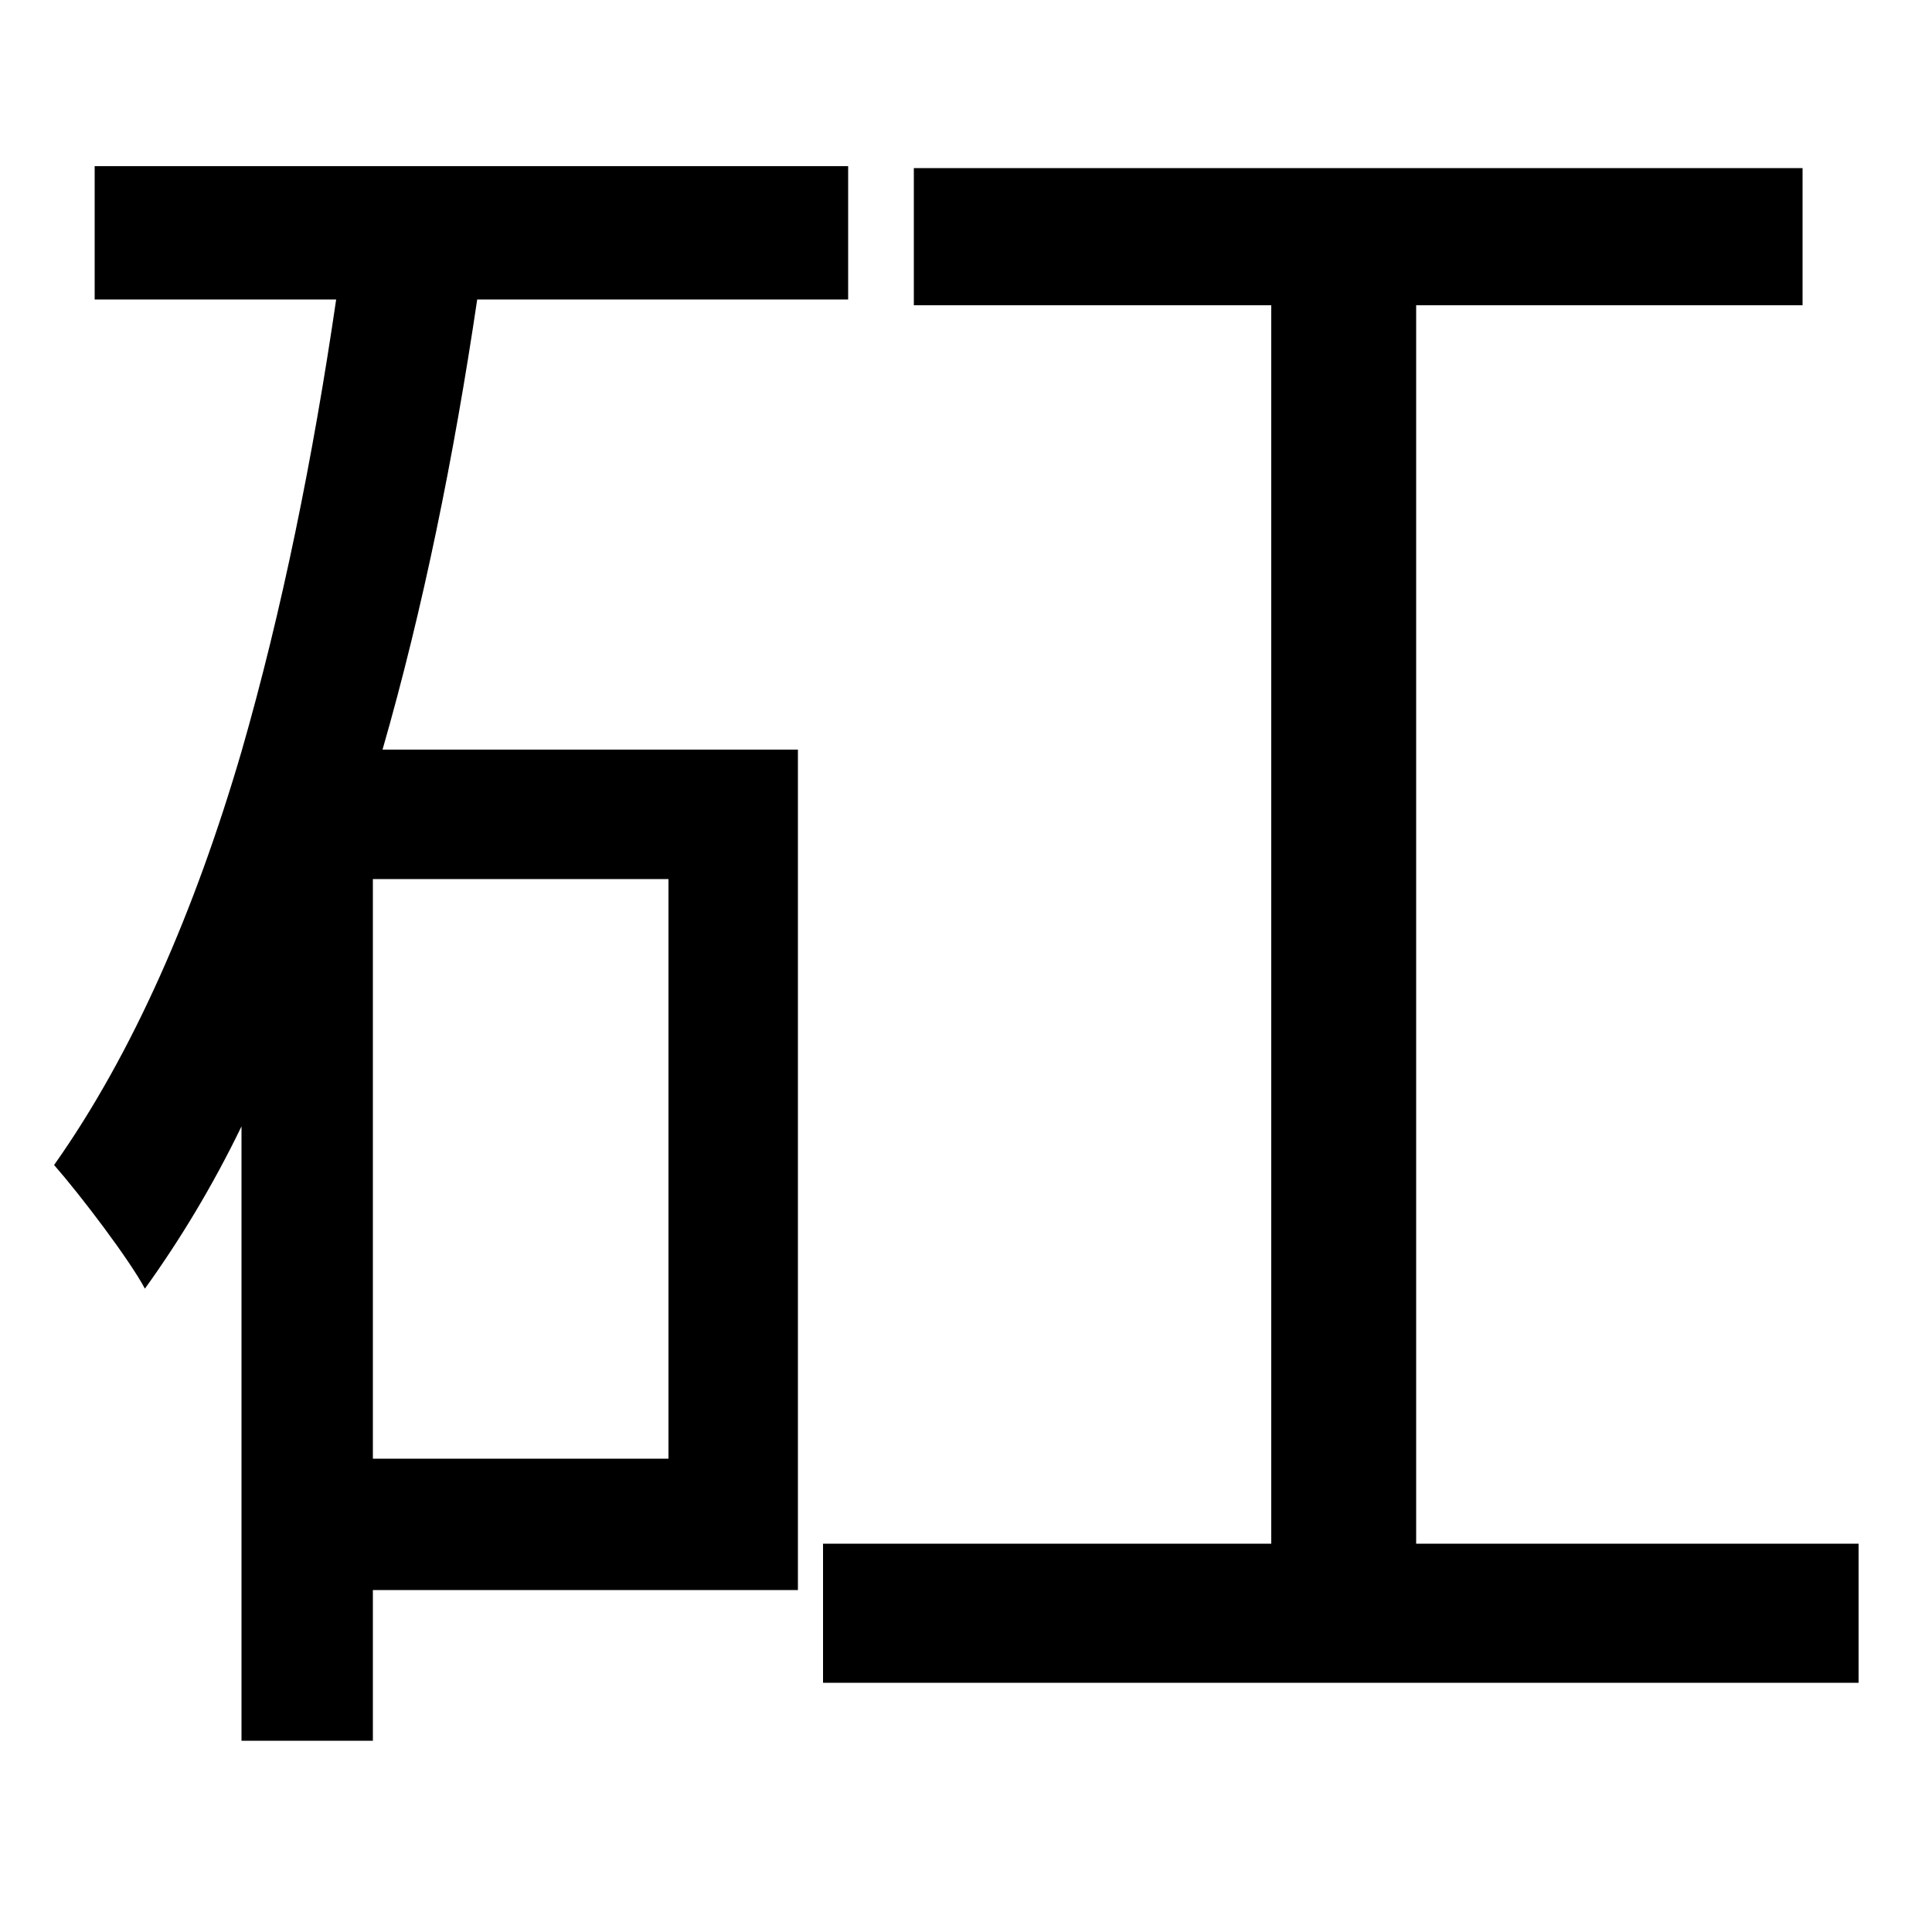 <svg xmlns="http://www.w3.org/2000/svg"
    viewBox="0 0 1000 1000">
  <!--
© 2014-2021 Adobe (http://www.adobe.com/).
Noto is a trademark of Google Inc.
This Font Software is licensed under the SIL Open Font License, Version 1.1. This Font Software is distributed on an "AS IS" BASIS, WITHOUT WARRANTIES OR CONDITIONS OF ANY KIND, either express or implied. See the SIL Open Font License for the specific language, permissions and limitations governing your use of this Font Software.
http://scripts.sil.org/OFL
  -->
<path d="M49 86L49 155 174 155C162 237 146 316 125 389 101 471 69 545 28 603 42 619 67 652 75 667 93 642 110 614 125 583L125 901 193 901 193 823 413 823 413 388 198 388C219 315 235 236 247 155L439 155 439 86ZM426 799L426 871 962 871 962 799 733 799 733 158 933 158 933 87 473 87 473 158 658 158 658 799ZM193 455L346 455 346 755 193 755Z"/>
</svg>